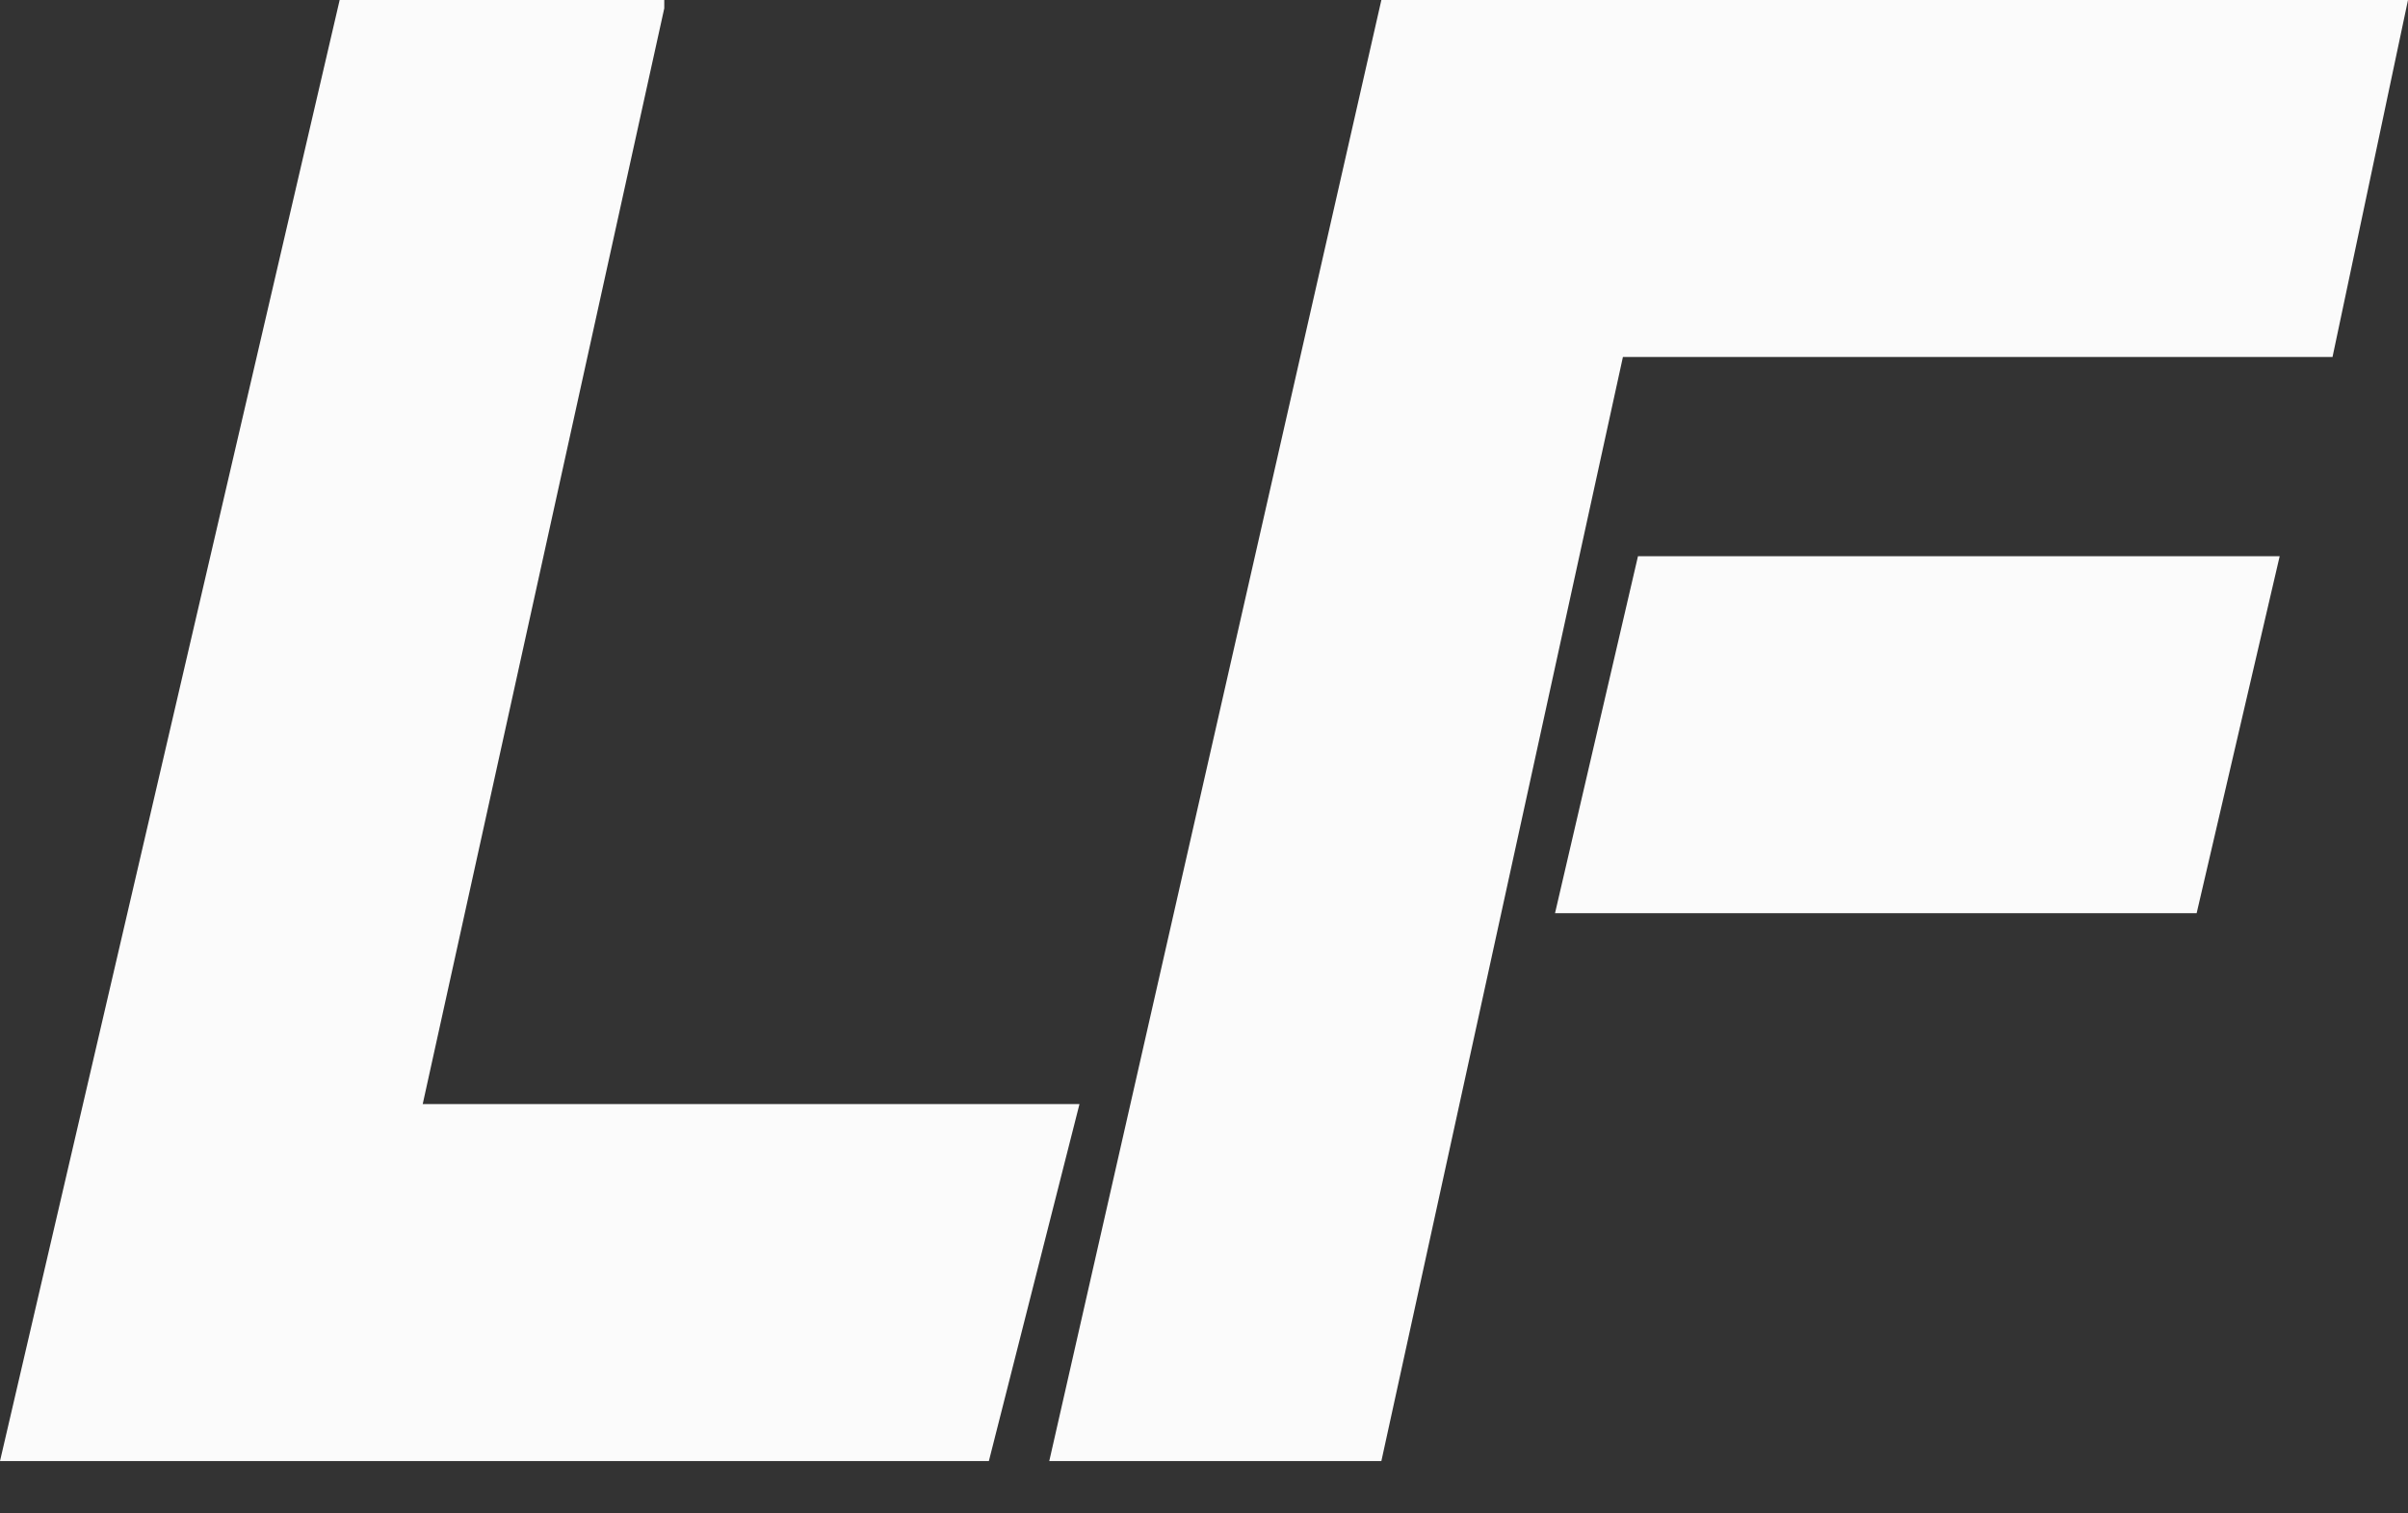 <svg width="35" height="22" viewBox="0 0 35 22" fill="none" xmlns="http://www.w3.org/2000/svg">
<rect x="0" y="0" width="35" height="22" fill="#333333" stroke="none"/>
<path fill-rule="evenodd" clip-rule="evenodd" d="M14.373 21.239L15.69 16.05H6.144L9.655 0.121V0H4.937L0 21.239H14.373ZM35 0L33.903 5.189H23.589L20.078 21.239H15.251L20.078 0H35ZM33.135 8.085L31.928 13.275H22.602L23.808 8.085H33.135Z" fill="#FBFBFB"/>
</svg>
